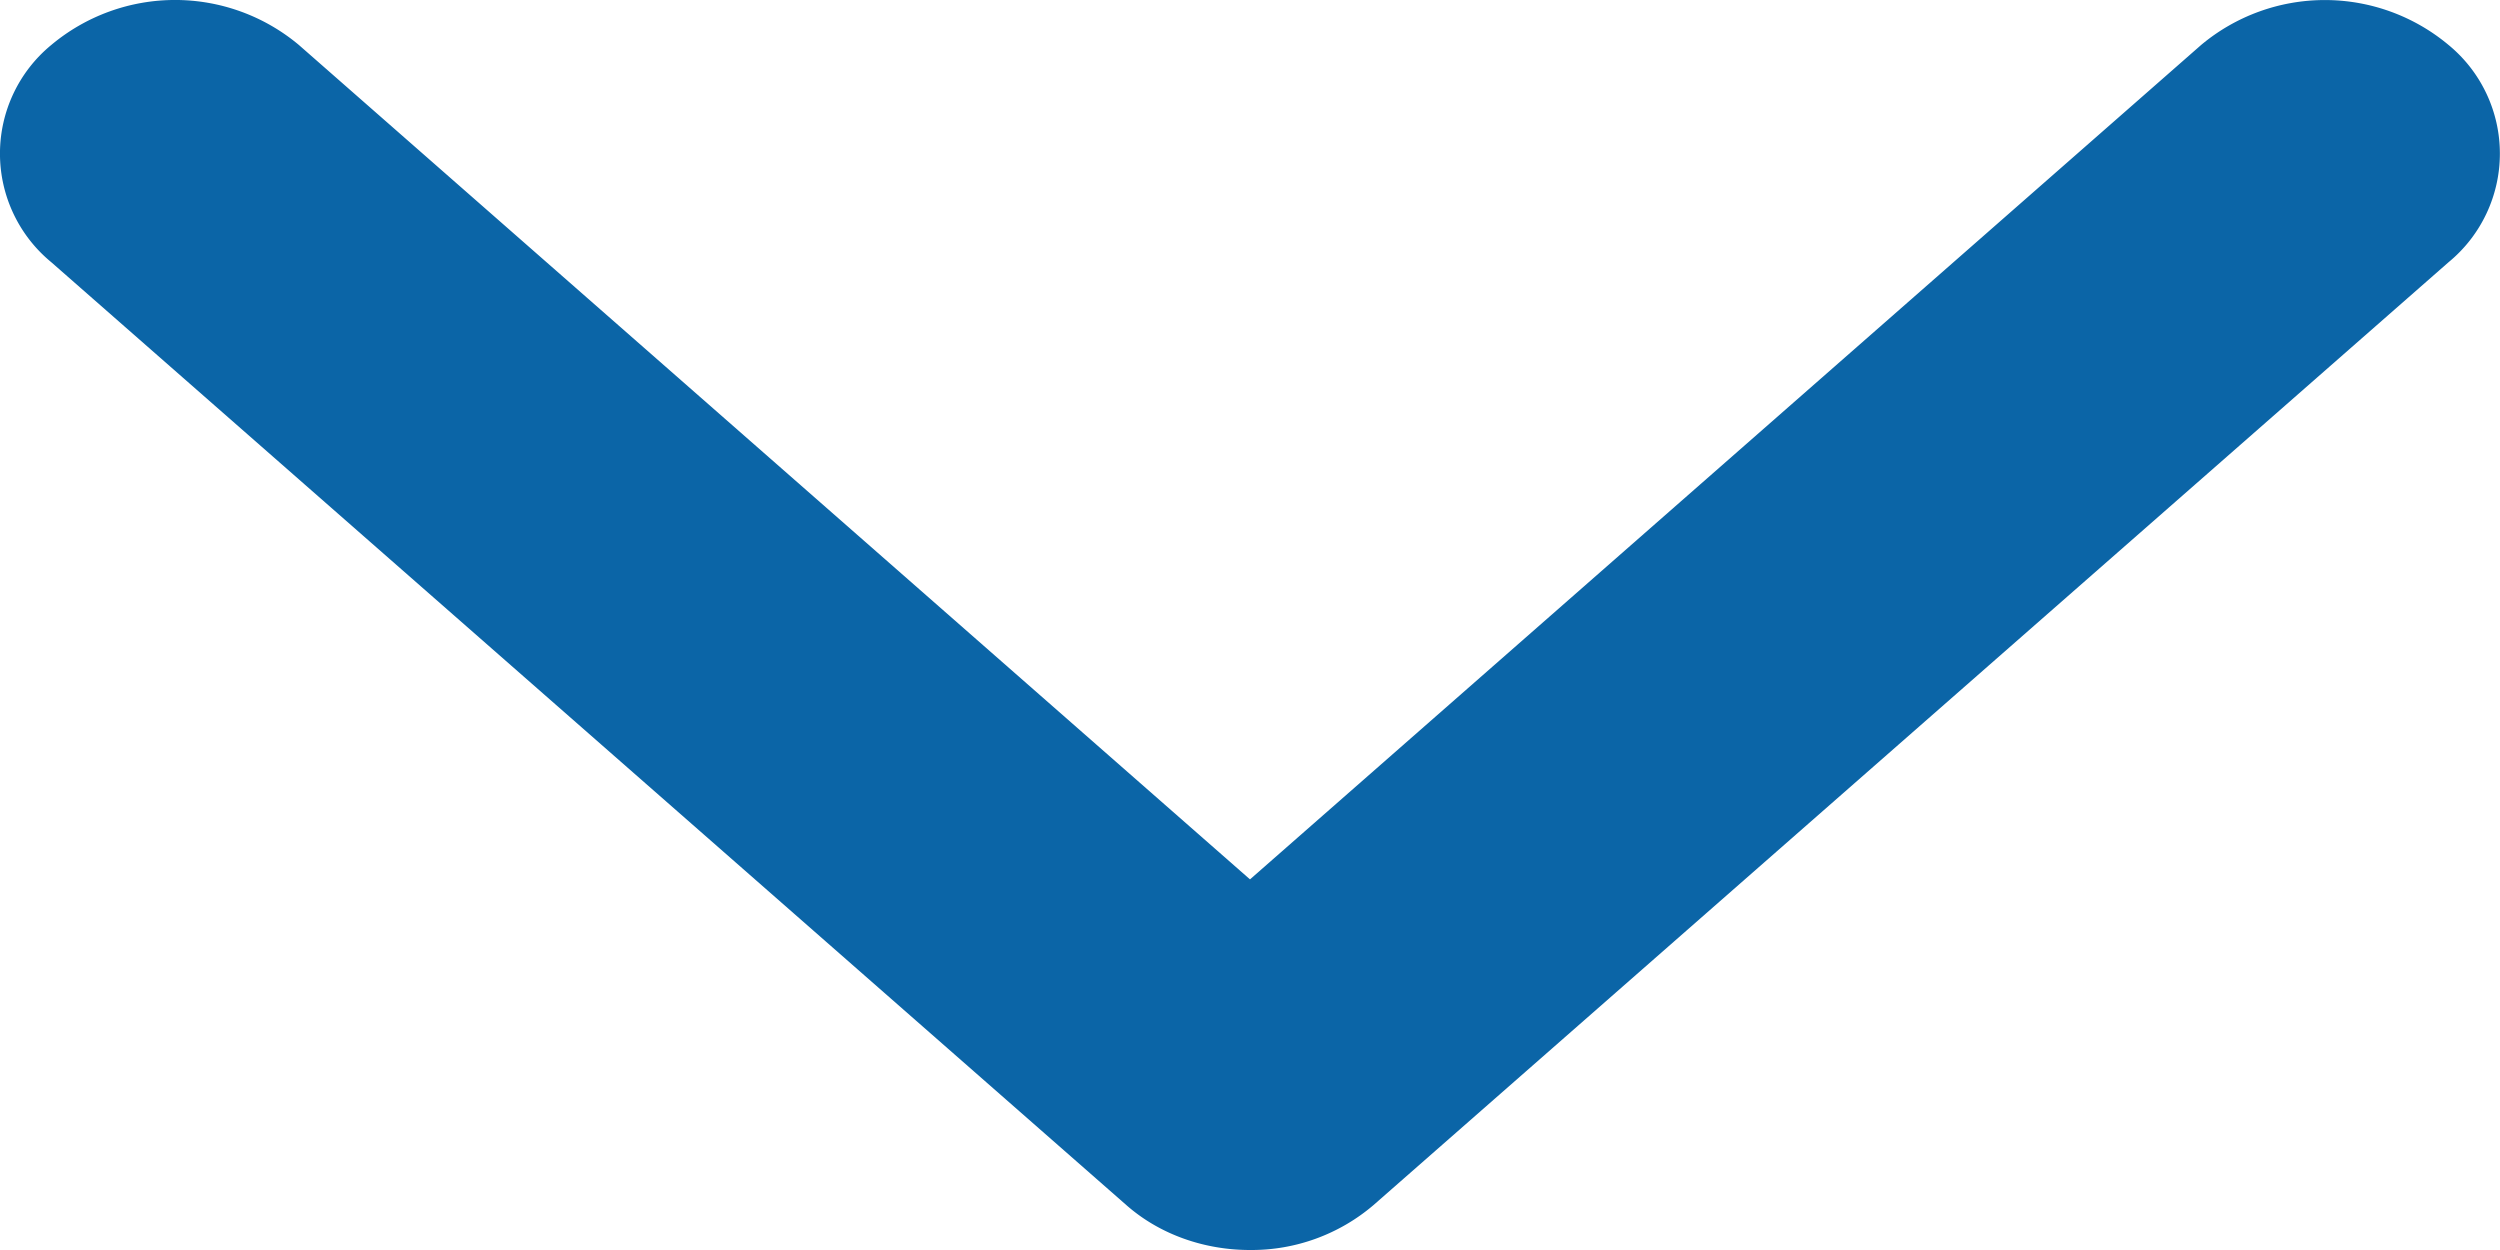 <svg xmlns="http://www.w3.org/2000/svg" width="16" height="8" viewBox="0 0 16 8"><g><g><path fill="#0b65a7" d="M8 8c-.287 0-.574-.096-.792-.288L.328 1.678a.9.9 0 0 1 0-1.39 1.234 1.234 0 0 1 1.585 0L8 5.628l6.087-5.34a1.234 1.234 0 0 1 1.584 0 .9.9 0 0 1 0 1.39l-6.88 6.034A1.202 1.202 0 0 1 8 8z"/></g></g></svg>